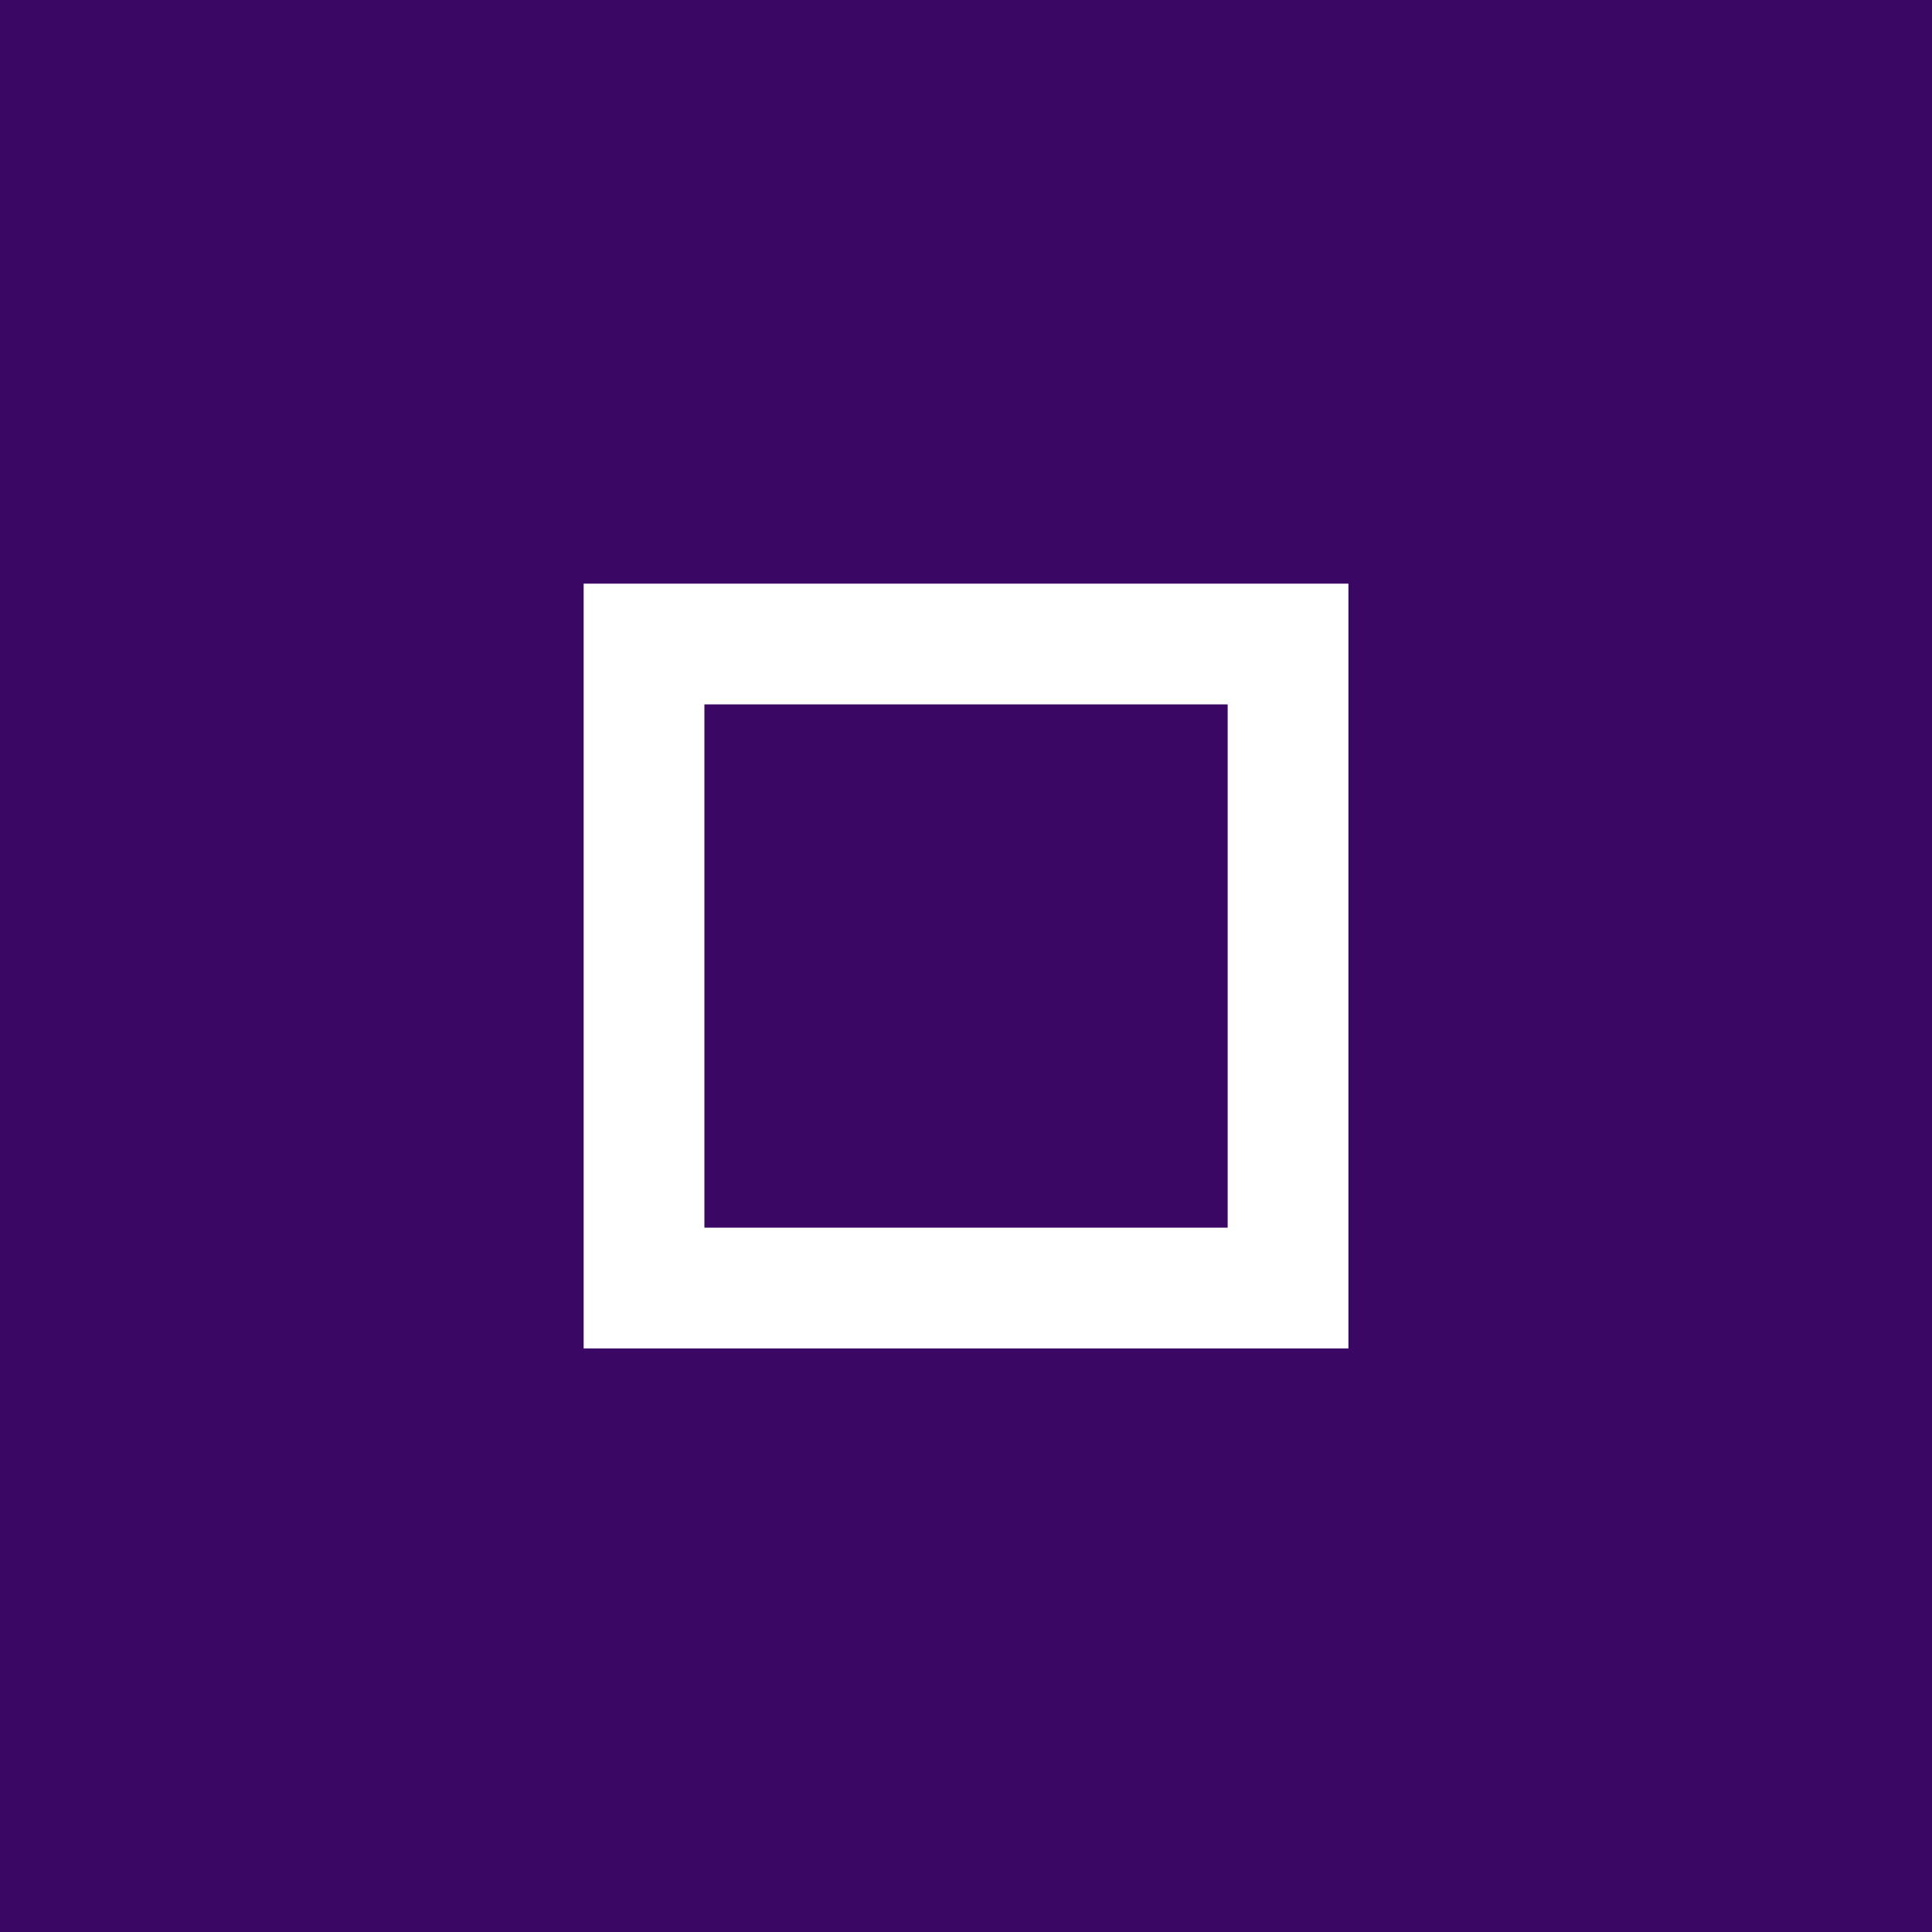 
<svg width="32" height="32" viewBox="0 0 32 32" xmlns="http://www.w3.org/2000/svg">
  <rect width="32" height="32" fill="#3b0764"/>
  <path d="M10.667 10.667 l10.667 0 l0 10.667 l-10.667 0 Z" 
        stroke="white" 
        stroke-width="2"
        fill="none"/>
</svg>
